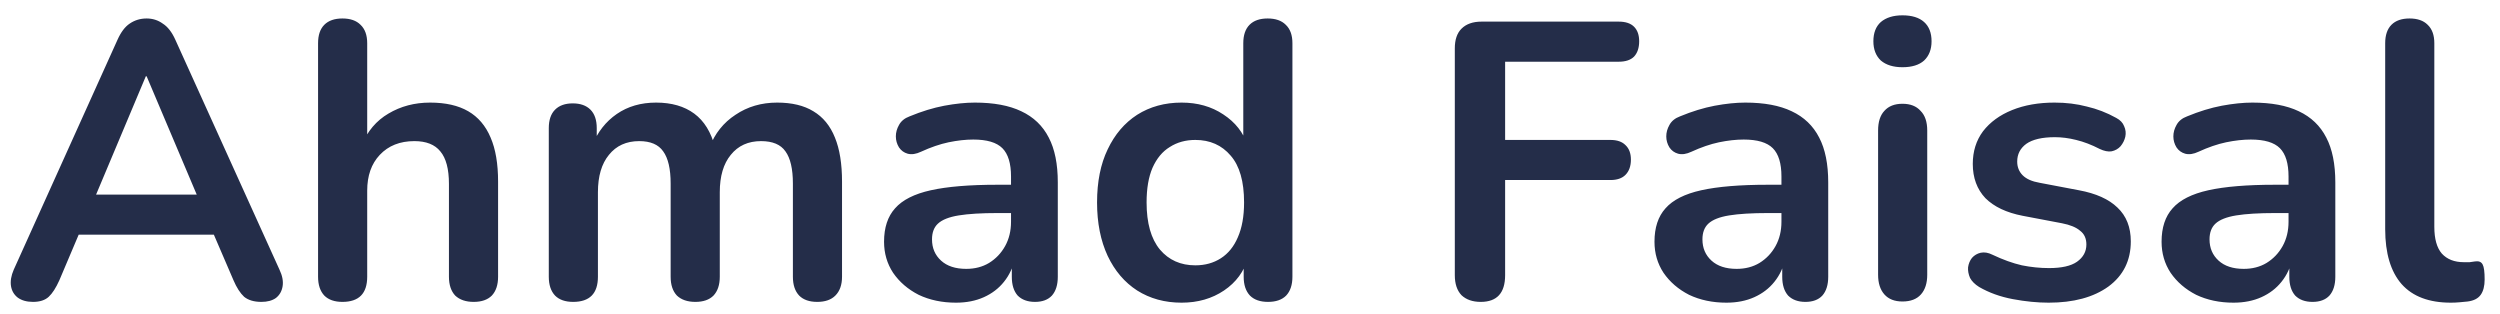 <svg width="159" height="20" viewBox="0 0 159 20" fill="none" xmlns="http://www.w3.org/2000/svg">
<path d="M2.1 19.2C1.7 19.2 1.375 19.108 1.125 18.925C0.892 18.742 0.75 18.5 0.7 18.2C0.65 17.883 0.708 17.533 0.875 17.15L7.475 2.525C7.692 2.042 7.95 1.7 8.25 1.5C8.567 1.283 8.925 1.175 9.325 1.175C9.708 1.175 10.05 1.283 10.35 1.5C10.667 1.7 10.933 2.042 11.15 2.525L17.775 17.15C17.958 17.533 18.025 17.883 17.975 18.2C17.925 18.517 17.783 18.767 17.55 18.95C17.317 19.117 17.008 19.2 16.625 19.2C16.158 19.2 15.792 19.092 15.525 18.875C15.275 18.642 15.05 18.292 14.85 17.825L13.225 14.05L14.575 14.925H4.025L5.375 14.05L3.775 17.825C3.558 18.308 3.333 18.658 3.1 18.875C2.867 19.092 2.533 19.2 2.1 19.2ZM9.275 4.85L5.775 13.175L5.125 12.375H13.475L12.85 13.175L9.325 4.85H9.275ZM21.779 19.2C21.279 19.2 20.895 19.067 20.628 18.8C20.362 18.517 20.229 18.117 20.229 17.6V2.75C20.229 2.233 20.362 1.842 20.628 1.575C20.895 1.308 21.279 1.175 21.779 1.175C22.279 1.175 22.662 1.308 22.928 1.575C23.212 1.842 23.354 2.233 23.354 2.75V9.225H23.003C23.37 8.342 23.937 7.675 24.703 7.225C25.487 6.758 26.37 6.525 27.354 6.525C28.337 6.525 29.145 6.708 29.779 7.075C30.412 7.442 30.887 8 31.203 8.75C31.52 9.483 31.678 10.417 31.678 11.55V17.6C31.678 18.117 31.545 18.517 31.279 18.8C31.012 19.067 30.628 19.2 30.128 19.2C29.628 19.2 29.237 19.067 28.953 18.8C28.687 18.517 28.553 18.117 28.553 17.6V11.7C28.553 10.75 28.37 10.058 28.003 9.625C27.654 9.192 27.104 8.975 26.354 8.975C25.437 8.975 24.703 9.267 24.154 9.85C23.62 10.417 23.354 11.175 23.354 12.125V17.6C23.354 18.667 22.828 19.2 21.779 19.2ZM36.453 19.2C35.953 19.2 35.569 19.067 35.303 18.8C35.036 18.517 34.903 18.117 34.903 17.6V8.15C34.903 7.633 35.036 7.242 35.303 6.975C35.569 6.708 35.944 6.575 36.428 6.575C36.911 6.575 37.286 6.708 37.553 6.975C37.819 7.242 37.953 7.633 37.953 8.15V9.975L37.678 9.225C38.011 8.392 38.528 7.733 39.227 7.25C39.928 6.767 40.761 6.525 41.727 6.525C42.711 6.525 43.519 6.758 44.153 7.225C44.786 7.692 45.227 8.408 45.477 9.375H45.127C45.461 8.492 46.011 7.8 46.778 7.3C47.544 6.783 48.428 6.525 49.428 6.525C50.361 6.525 51.127 6.708 51.727 7.075C52.344 7.442 52.803 8 53.102 8.75C53.403 9.483 53.553 10.417 53.553 11.55V17.6C53.553 18.117 53.411 18.517 53.127 18.8C52.861 19.067 52.477 19.2 51.977 19.2C51.477 19.2 51.094 19.067 50.828 18.8C50.561 18.517 50.428 18.117 50.428 17.6V11.675C50.428 10.742 50.269 10.058 49.953 9.625C49.653 9.192 49.136 8.975 48.403 8.975C47.586 8.975 46.944 9.267 46.477 9.85C46.011 10.417 45.778 11.208 45.778 12.225V17.6C45.778 18.117 45.644 18.517 45.377 18.8C45.111 19.067 44.727 19.2 44.227 19.2C43.727 19.2 43.336 19.067 43.053 18.8C42.786 18.517 42.653 18.117 42.653 17.6V11.675C42.653 10.742 42.494 10.058 42.178 9.625C41.877 9.192 41.369 8.975 40.653 8.975C39.836 8.975 39.194 9.267 38.727 9.85C38.261 10.417 38.028 11.208 38.028 12.225V17.6C38.028 18.667 37.502 19.2 36.453 19.2ZM60.801 19.25C59.918 19.25 59.126 19.083 58.426 18.75C57.743 18.4 57.201 17.933 56.801 17.35C56.418 16.767 56.226 16.108 56.226 15.375C56.226 14.475 56.46 13.767 56.926 13.25C57.393 12.717 58.151 12.333 59.201 12.1C60.251 11.867 61.66 11.75 63.426 11.75H64.676V13.55H63.451C62.418 13.55 61.593 13.6 60.976 13.7C60.36 13.8 59.918 13.975 59.651 14.225C59.401 14.458 59.276 14.792 59.276 15.225C59.276 15.775 59.468 16.225 59.851 16.575C60.235 16.925 60.768 17.1 61.451 17.1C62.001 17.1 62.485 16.975 62.901 16.725C63.335 16.458 63.676 16.1 63.926 15.65C64.176 15.2 64.301 14.683 64.301 14.1V11.225C64.301 10.392 64.118 9.792 63.751 9.425C63.385 9.058 62.768 8.875 61.901 8.875C61.418 8.875 60.893 8.933 60.326 9.05C59.776 9.167 59.193 9.367 58.576 9.65C58.26 9.8 57.976 9.842 57.726 9.775C57.493 9.708 57.31 9.575 57.176 9.375C57.043 9.158 56.976 8.925 56.976 8.675C56.976 8.425 57.043 8.183 57.176 7.95C57.31 7.7 57.535 7.517 57.851 7.4C58.618 7.083 59.351 6.858 60.051 6.725C60.768 6.592 61.418 6.525 62.001 6.525C63.201 6.525 64.185 6.708 64.951 7.075C65.735 7.442 66.318 8 66.701 8.75C67.085 9.483 67.276 10.433 67.276 11.6V17.6C67.276 18.117 67.151 18.517 66.901 18.8C66.651 19.067 66.293 19.2 65.826 19.2C65.36 19.2 64.993 19.067 64.726 18.8C64.476 18.517 64.351 18.117 64.351 17.6V16.4H64.551C64.435 16.983 64.201 17.492 63.851 17.925C63.518 18.342 63.093 18.667 62.576 18.9C62.06 19.133 61.468 19.25 60.801 19.25ZM75.148 19.25C74.082 19.25 73.14 18.992 72.323 18.475C71.523 17.958 70.898 17.225 70.448 16.275C69.998 15.308 69.773 14.175 69.773 12.875C69.773 11.558 69.998 10.433 70.448 9.5C70.898 8.55 71.523 7.817 72.323 7.3C73.14 6.783 74.082 6.525 75.148 6.525C76.165 6.525 77.048 6.775 77.798 7.275C78.565 7.775 79.082 8.433 79.348 9.25H79.073V2.75C79.073 2.233 79.207 1.842 79.473 1.575C79.74 1.308 80.123 1.175 80.623 1.175C81.123 1.175 81.507 1.308 81.773 1.575C82.057 1.842 82.198 2.233 82.198 2.75V17.6C82.198 18.117 82.065 18.517 81.798 18.8C81.532 19.067 81.148 19.2 80.648 19.2C80.148 19.2 79.765 19.067 79.498 18.8C79.232 18.517 79.098 18.117 79.098 17.6V15.65L79.373 16.4C79.123 17.267 78.615 17.958 77.848 18.475C77.082 18.992 76.182 19.25 75.148 19.25ZM76.023 16.875C76.64 16.875 77.182 16.725 77.648 16.425C78.115 16.125 78.473 15.683 78.723 15.1C78.99 14.5 79.123 13.758 79.123 12.875C79.123 11.542 78.84 10.55 78.273 9.9C77.707 9.233 76.957 8.9 76.023 8.9C75.407 8.9 74.865 9.05 74.398 9.35C73.932 9.633 73.565 10.075 73.298 10.675C73.048 11.258 72.923 11.992 72.923 12.875C72.923 14.192 73.207 15.192 73.773 15.875C74.34 16.542 75.09 16.875 76.023 16.875ZM94.176 19.2C93.659 19.2 93.251 19.058 92.951 18.775C92.667 18.475 92.526 18.05 92.526 17.5V3.075C92.526 2.525 92.667 2.108 92.951 1.825C93.251 1.525 93.676 1.375 94.226 1.375H102.951C103.384 1.375 103.709 1.483 103.926 1.7C104.142 1.917 104.251 2.225 104.251 2.625C104.251 3.042 104.142 3.367 103.926 3.6C103.709 3.817 103.384 3.925 102.951 3.925H95.726V8.9H102.426C102.842 8.9 103.159 9.008 103.376 9.225C103.609 9.442 103.726 9.75 103.726 10.15C103.726 10.567 103.609 10.892 103.376 11.125C103.159 11.342 102.842 11.45 102.426 11.45H95.726V17.5C95.726 18.633 95.209 19.2 94.176 19.2ZM109.8 19.25C108.917 19.25 108.125 19.083 107.425 18.75C106.742 18.4 106.2 17.933 105.8 17.35C105.417 16.767 105.225 16.108 105.225 15.375C105.225 14.475 105.459 13.767 105.925 13.25C106.392 12.717 107.15 12.333 108.2 12.1C109.25 11.867 110.659 11.75 112.425 11.75H113.675V13.55H112.45C111.417 13.55 110.592 13.6 109.975 13.7C109.359 13.8 108.917 13.975 108.65 14.225C108.4 14.458 108.275 14.792 108.275 15.225C108.275 15.775 108.467 16.225 108.85 16.575C109.234 16.925 109.767 17.1 110.45 17.1C111 17.1 111.484 16.975 111.9 16.725C112.334 16.458 112.675 16.1 112.925 15.65C113.175 15.2 113.3 14.683 113.3 14.1V11.225C113.3 10.392 113.117 9.792 112.75 9.425C112.384 9.058 111.767 8.875 110.9 8.875C110.417 8.875 109.892 8.933 109.325 9.05C108.775 9.167 108.192 9.367 107.575 9.65C107.259 9.8 106.975 9.842 106.725 9.775C106.492 9.708 106.309 9.575 106.175 9.375C106.042 9.158 105.975 8.925 105.975 8.675C105.975 8.425 106.042 8.183 106.175 7.95C106.309 7.7 106.534 7.517 106.85 7.4C107.617 7.083 108.35 6.858 109.05 6.725C109.767 6.592 110.417 6.525 111 6.525C112.2 6.525 113.184 6.708 113.95 7.075C114.734 7.442 115.317 8 115.7 8.75C116.084 9.483 116.275 10.433 116.275 11.6V17.6C116.275 18.117 116.15 18.517 115.9 18.8C115.65 19.067 115.292 19.2 114.825 19.2C114.359 19.2 113.992 19.067 113.725 18.8C113.475 18.517 113.35 18.117 113.35 17.6V16.4H113.55C113.434 16.983 113.2 17.492 112.85 17.925C112.517 18.342 112.092 18.667 111.575 18.9C111.059 19.133 110.467 19.25 109.8 19.25ZM120.997 19.175C120.497 19.175 120.114 19.025 119.847 18.725C119.581 18.425 119.447 18.008 119.447 17.475V8.3C119.447 7.75 119.581 7.333 119.847 7.05C120.114 6.75 120.497 6.6 120.997 6.6C121.497 6.6 121.881 6.75 122.147 7.05C122.431 7.333 122.572 7.75 122.572 8.3V17.475C122.572 18.008 122.439 18.425 122.172 18.725C121.906 19.025 121.514 19.175 120.997 19.175ZM120.997 4.275C120.414 4.275 119.956 4.133 119.622 3.85C119.306 3.55 119.147 3.142 119.147 2.625C119.147 2.092 119.306 1.683 119.622 1.4C119.956 1.117 120.414 0.975 120.997 0.975C121.597 0.975 122.056 1.117 122.372 1.4C122.689 1.683 122.847 2.092 122.847 2.625C122.847 3.142 122.689 3.55 122.372 3.85C122.056 4.133 121.597 4.275 120.997 4.275ZM130.294 19.25C129.578 19.25 128.819 19.175 128.019 19.025C127.219 18.875 126.503 18.617 125.869 18.25C125.603 18.083 125.411 17.892 125.294 17.675C125.194 17.442 125.153 17.217 125.169 17C125.203 16.767 125.286 16.567 125.419 16.4C125.569 16.233 125.753 16.125 125.969 16.075C126.203 16.025 126.453 16.067 126.719 16.2C127.386 16.517 128.011 16.742 128.594 16.875C129.178 16.992 129.753 17.05 130.319 17.05C131.119 17.05 131.711 16.917 132.094 16.65C132.494 16.367 132.694 16 132.694 15.55C132.694 15.167 132.561 14.875 132.294 14.675C132.044 14.458 131.661 14.3 131.144 14.2L128.644 13.725C127.611 13.525 126.819 13.15 126.269 12.6C125.736 12.033 125.469 11.308 125.469 10.425C125.469 9.625 125.686 8.933 126.119 8.35C126.569 7.767 127.186 7.317 127.969 7C128.753 6.683 129.653 6.525 130.669 6.525C131.403 6.525 132.086 6.608 132.719 6.775C133.369 6.925 133.994 7.167 134.594 7.5C134.844 7.633 135.011 7.808 135.094 8.025C135.194 8.242 135.219 8.467 135.169 8.7C135.119 8.917 135.019 9.117 134.869 9.3C134.719 9.467 134.528 9.575 134.294 9.625C134.078 9.658 133.828 9.608 133.544 9.475C133.028 9.208 132.528 9.017 132.044 8.9C131.578 8.783 131.128 8.725 130.694 8.725C129.878 8.725 129.269 8.867 128.869 9.15C128.486 9.433 128.294 9.808 128.294 10.275C128.294 10.625 128.411 10.917 128.644 11.15C128.878 11.383 129.236 11.542 129.719 11.625L132.219 12.1C133.303 12.3 134.119 12.667 134.669 13.2C135.236 13.733 135.519 14.45 135.519 15.35C135.519 16.567 135.044 17.525 134.094 18.225C133.144 18.908 131.878 19.25 130.294 19.25ZM142.051 19.25C141.168 19.25 140.376 19.083 139.676 18.75C138.993 18.4 138.451 17.933 138.051 17.35C137.668 16.767 137.476 16.108 137.476 15.375C137.476 14.475 137.71 13.767 138.176 13.25C138.643 12.717 139.401 12.333 140.451 12.1C141.501 11.867 142.91 11.75 144.676 11.75H145.926V13.55H144.701C143.668 13.55 142.843 13.6 142.226 13.7C141.61 13.8 141.168 13.975 140.901 14.225C140.651 14.458 140.526 14.792 140.526 15.225C140.526 15.775 140.718 16.225 141.101 16.575C141.485 16.925 142.018 17.1 142.701 17.1C143.251 17.1 143.735 16.975 144.151 16.725C144.585 16.458 144.926 16.1 145.176 15.65C145.426 15.2 145.551 14.683 145.551 14.1V11.225C145.551 10.392 145.368 9.792 145.001 9.425C144.635 9.058 144.018 8.875 143.151 8.875C142.668 8.875 142.143 8.933 141.576 9.05C141.026 9.167 140.443 9.367 139.826 9.65C139.51 9.8 139.226 9.842 138.976 9.775C138.743 9.708 138.56 9.575 138.426 9.375C138.293 9.158 138.226 8.925 138.226 8.675C138.226 8.425 138.293 8.183 138.426 7.95C138.56 7.7 138.785 7.517 139.101 7.4C139.868 7.083 140.601 6.858 141.301 6.725C142.018 6.592 142.668 6.525 143.251 6.525C144.451 6.525 145.435 6.708 146.201 7.075C146.985 7.442 147.568 8 147.951 8.75C148.335 9.483 148.526 10.433 148.526 11.6V17.6C148.526 18.117 148.401 18.517 148.151 18.8C147.901 19.067 147.543 19.2 147.076 19.2C146.61 19.2 146.243 19.067 145.976 18.8C145.726 18.517 145.601 18.117 145.601 17.6V16.4H145.801C145.685 16.983 145.451 17.492 145.101 17.925C144.768 18.342 144.343 18.667 143.826 18.9C143.31 19.133 142.718 19.25 142.051 19.25ZM155.873 19.25C154.49 19.25 153.448 18.858 152.748 18.075C152.048 17.275 151.698 16.108 151.698 14.575V2.75C151.698 2.233 151.832 1.842 152.098 1.575C152.365 1.308 152.748 1.175 153.248 1.175C153.748 1.175 154.132 1.308 154.398 1.575C154.682 1.842 154.823 2.233 154.823 2.75V14.425C154.823 15.192 154.982 15.758 155.298 16.125C155.632 16.492 156.098 16.675 156.698 16.675C156.832 16.675 156.957 16.675 157.073 16.675C157.19 16.658 157.307 16.642 157.423 16.625C157.657 16.592 157.815 16.658 157.898 16.825C157.982 16.975 158.023 17.292 158.023 17.775C158.023 18.192 157.94 18.517 157.773 18.75C157.607 18.983 157.332 19.125 156.948 19.175C156.782 19.192 156.607 19.208 156.423 19.225C156.24 19.242 156.057 19.25 155.873 19.25Z" fill="#242D49"/>
</svg>
